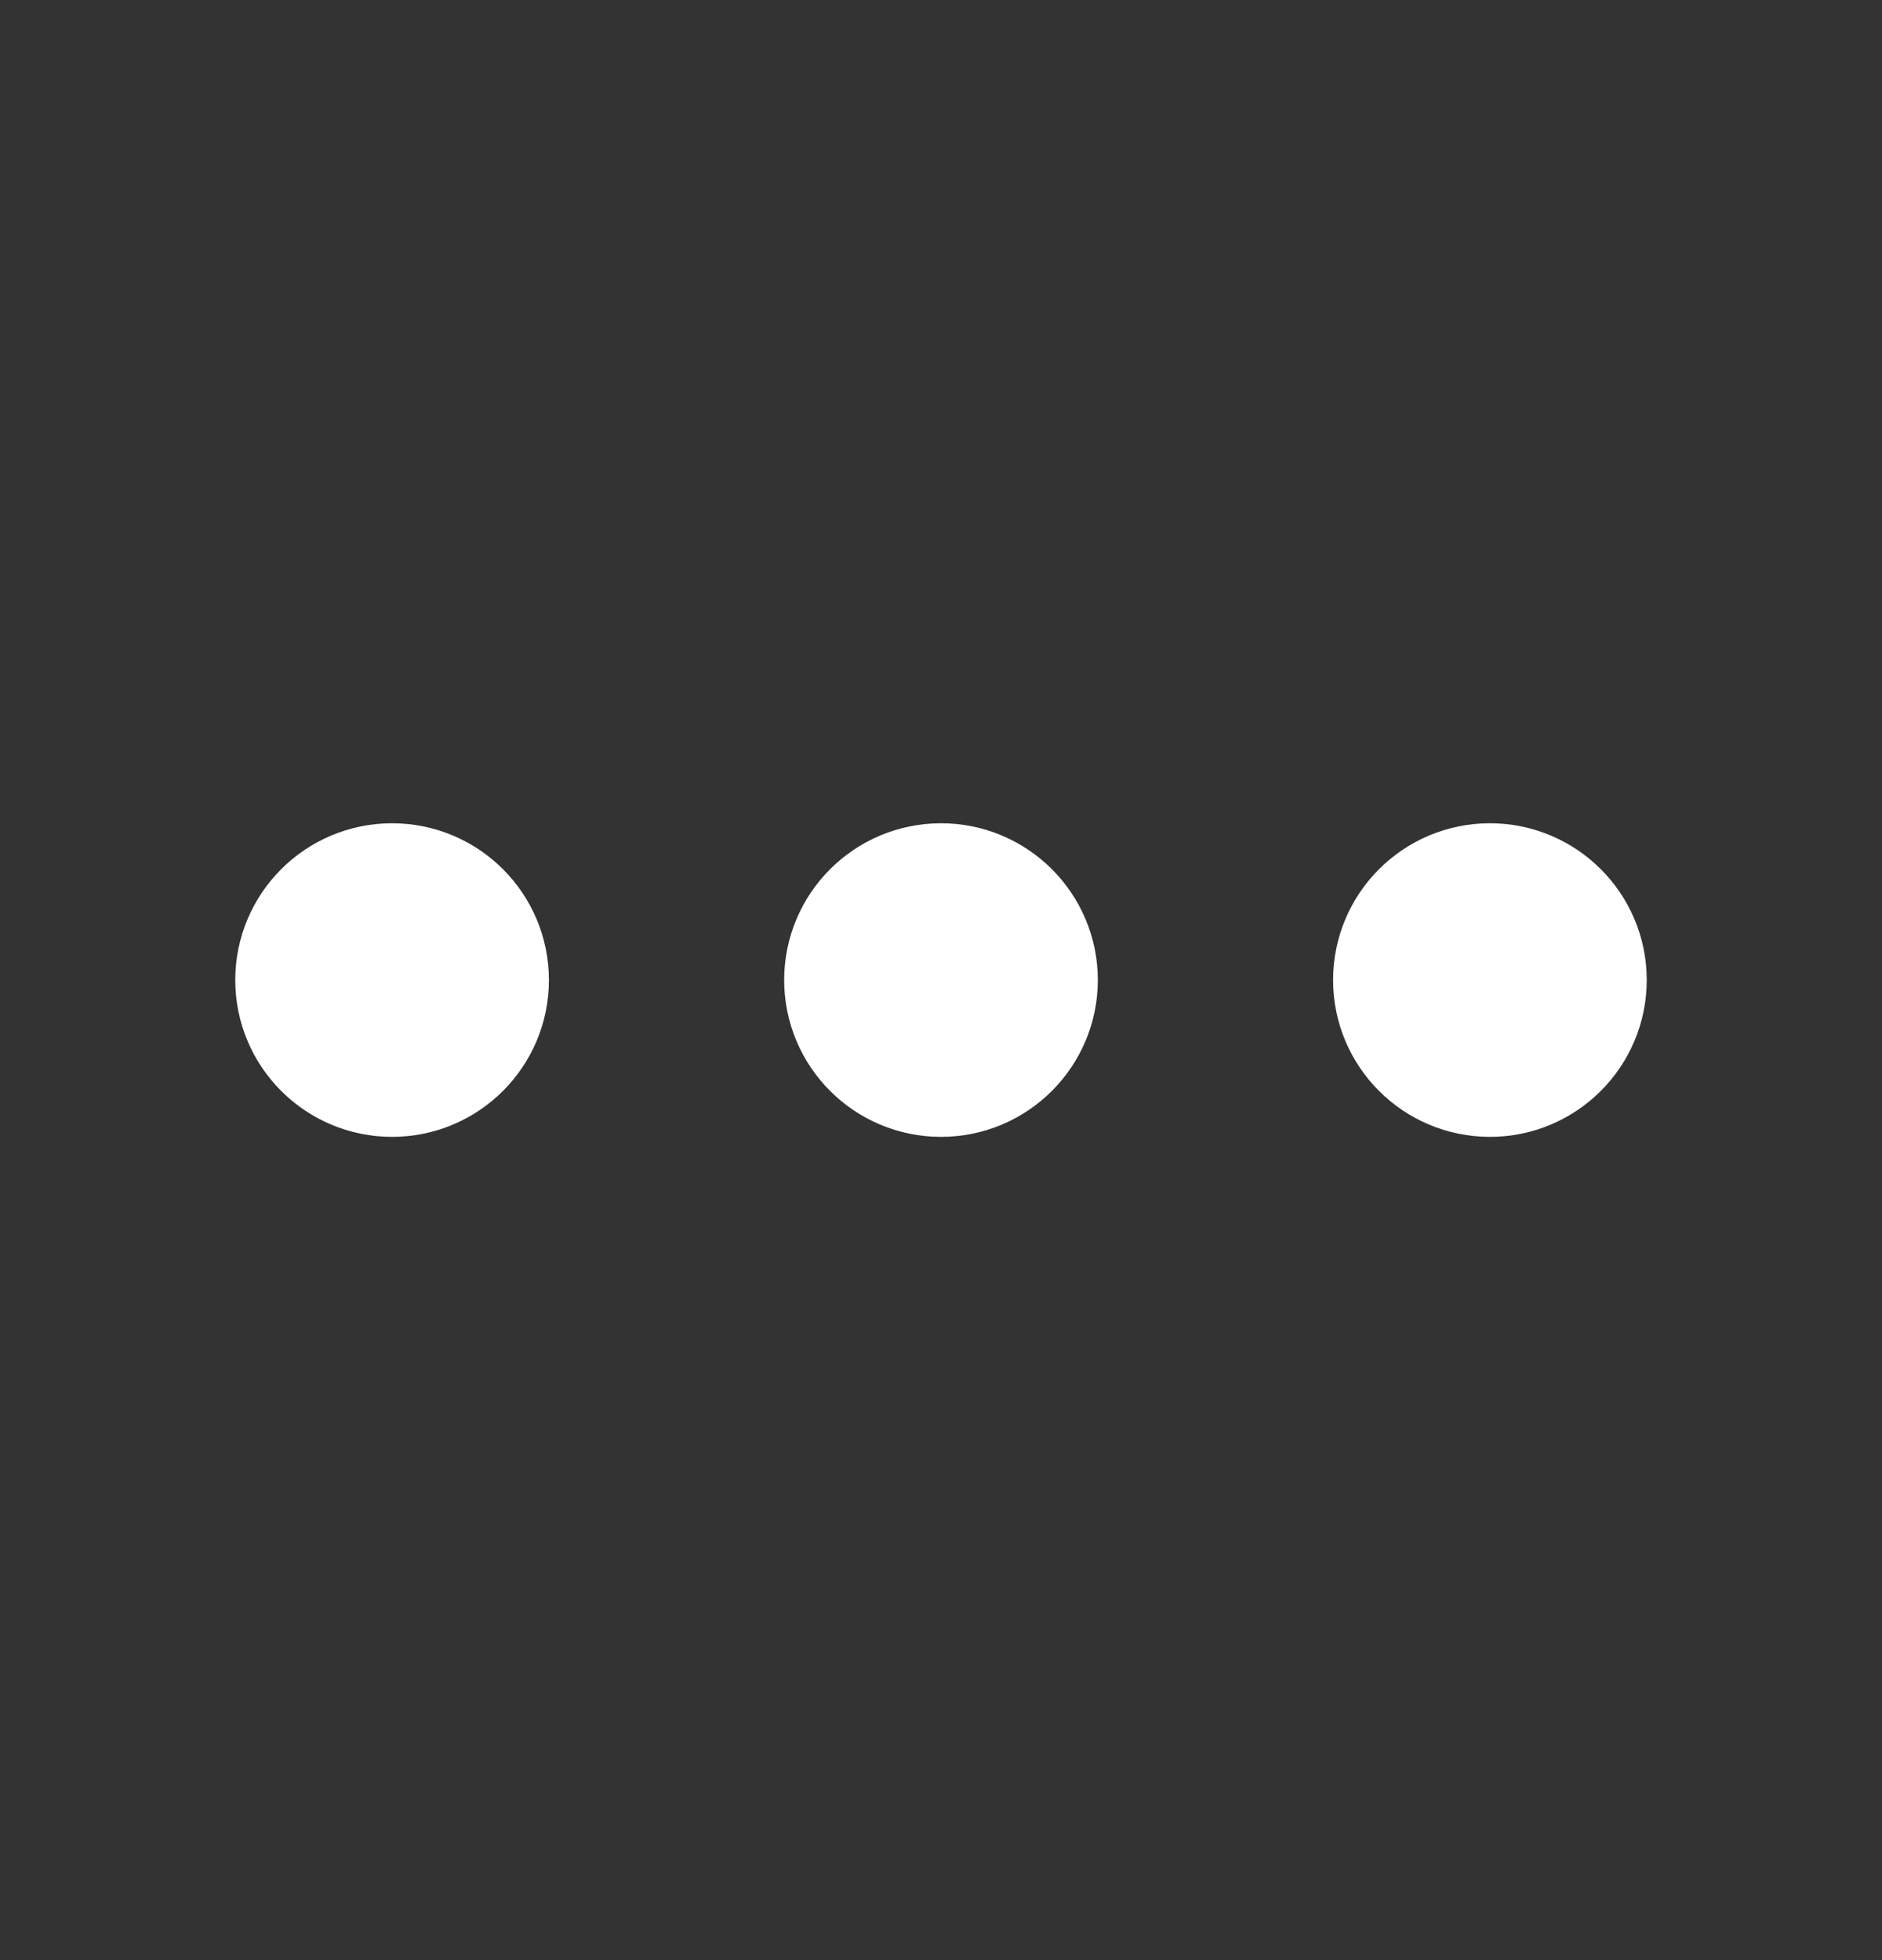 <svg width="24" height="25" viewBox="0 0 24 25" fill="none">
                <rect x="0" y="0" width="24" height="25" fill="#333333" stroke="none"/>
                <path
                  d="M19 13.5C19.552 13.5 20 13.052 20 12.5C20 11.948 19.552 11.5 19 11.5C18.448 11.5 18 11.948 18 12.5C18 13.052 18.448 13.5 19 13.5Z"
                  stroke="#FFF"
                  stroke-width="2"
                  stroke-linecap="round"
                  stroke-linejoin="round"
                ></path>
                <path
                  d="M12 13.5C12.552 13.5 13 13.052 13 12.5C13 11.948 12.552 11.5 12 11.5C11.448 11.5 11 11.948 11 12.5C11 13.052 11.448 13.5 12 13.5Z"
                  stroke="#FFF"
                  stroke-width="2"
                  stroke-linecap="round"
                  stroke-linejoin="round"
                ></path>
                <path
                  d="M5 13.5C5.552 13.5 6 13.052 6 12.5C6 11.948 5.552 11.5 5 11.5C4.448 11.5 4 11.948 4 12.5C4 13.052 4.448 13.5 5 13.5Z"
                  stroke="#FFF"
                  stroke-width="2"
                  stroke-linecap="round"
                  stroke-linejoin="round"
                ></path>
              </svg>